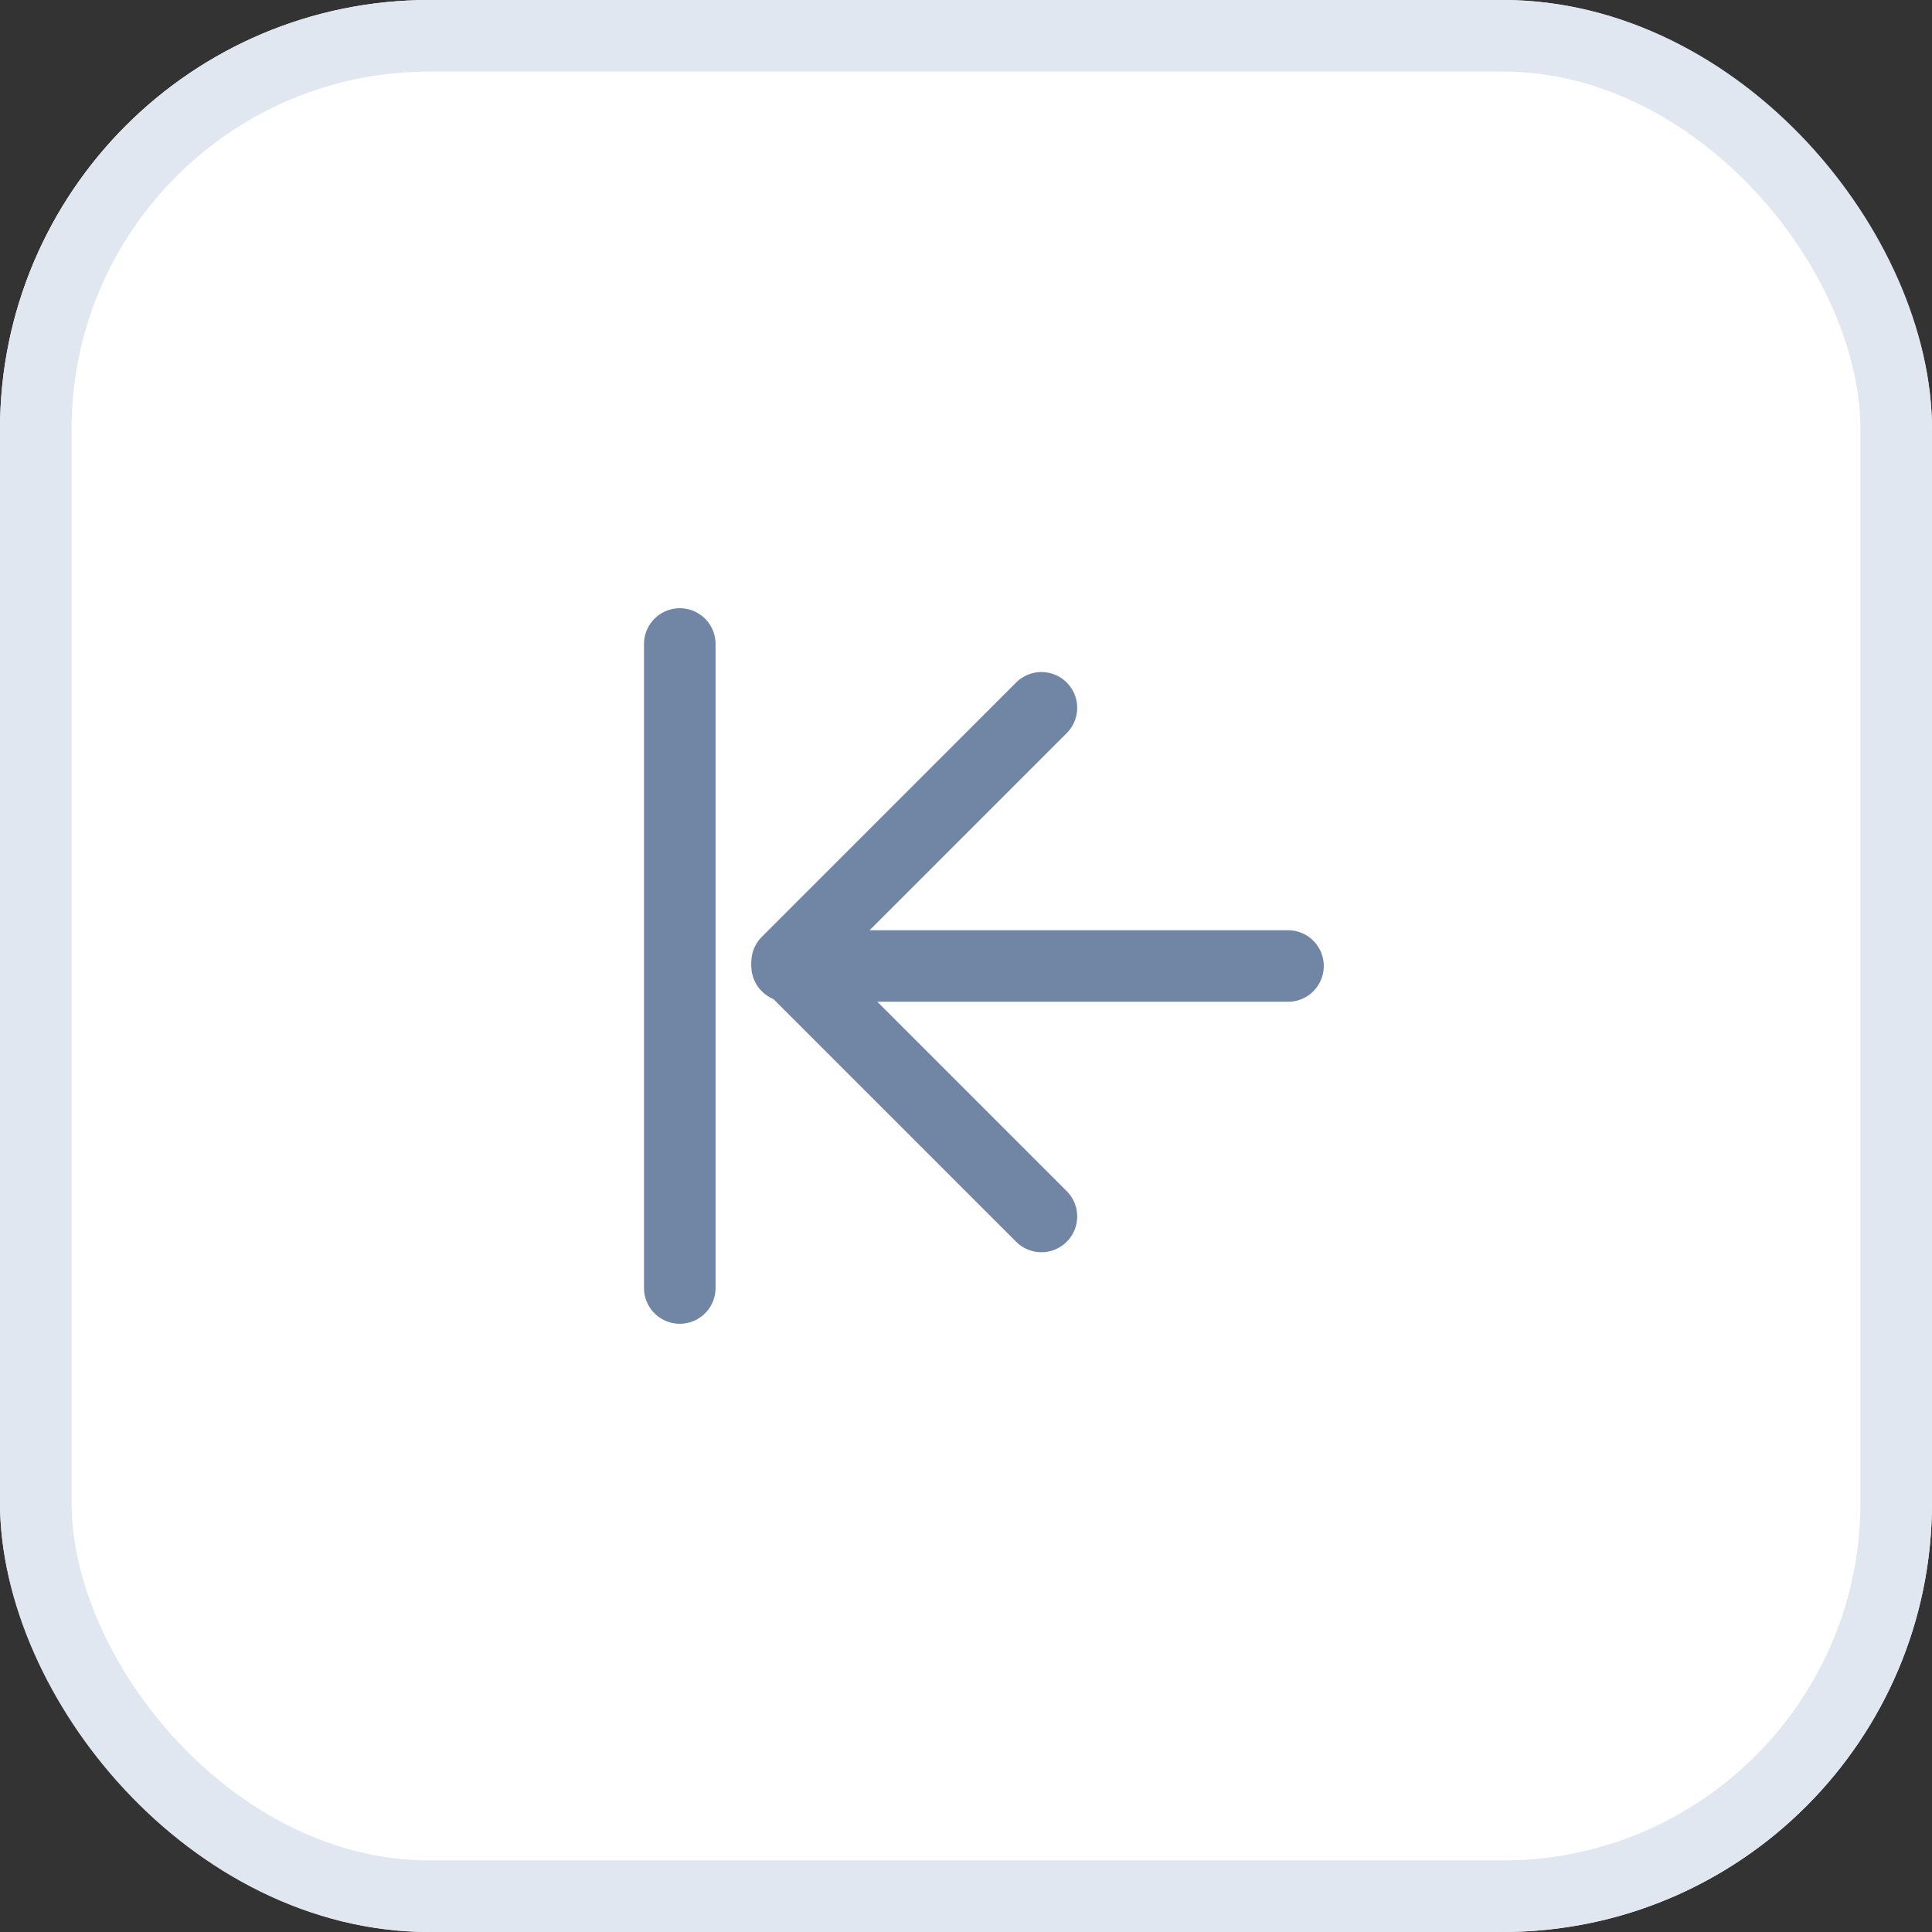 <svg xmlns="http://www.w3.org/2000/svg" width="27" height="27" viewBox="0 0 27 27">
  <rect x="0" y="0" width="27" height="27" fill="#333333" stroke="none"/>
  <g id="slide-default" transform="translate(-189.523 -1)">
    <g id="Rectangle_1034" data-name="Rectangle 1034" transform="translate(189.523 1)" fill="#fff" stroke="#e1e7f0" stroke-width="1">
      <rect width="27" height="27" rx="6" stroke="none"/>
      <rect x="0.5" y="0.5" width="26" height="26" rx="5.5" fill="none"/>
    </g>
    <g id="arrow-right" transform="translate(212.631 23) rotate(180)">
      <line id="Line_10" data-name="Line 10" x2="7" transform="translate(5.108 8.5)" fill="none" stroke="#7086a4" stroke-linecap="round" stroke-linejoin="round" stroke-width="1"/>
      <path id="Path_6141" data-name="Path 6141" d="M12,5l3.554,3.554L12,12.108" transform="translate(-3.446)" fill="none" stroke="#7086a4" stroke-linecap="round" stroke-linejoin="round" stroke-width="1"/>
      <line id="Line_11" data-name="Line 11" y2="9" transform="translate(13.608 4)" fill="none" stroke="#7086a4" stroke-linecap="round" stroke-linejoin="round" stroke-width="1"/>
    </g>
  </g>
</svg>
